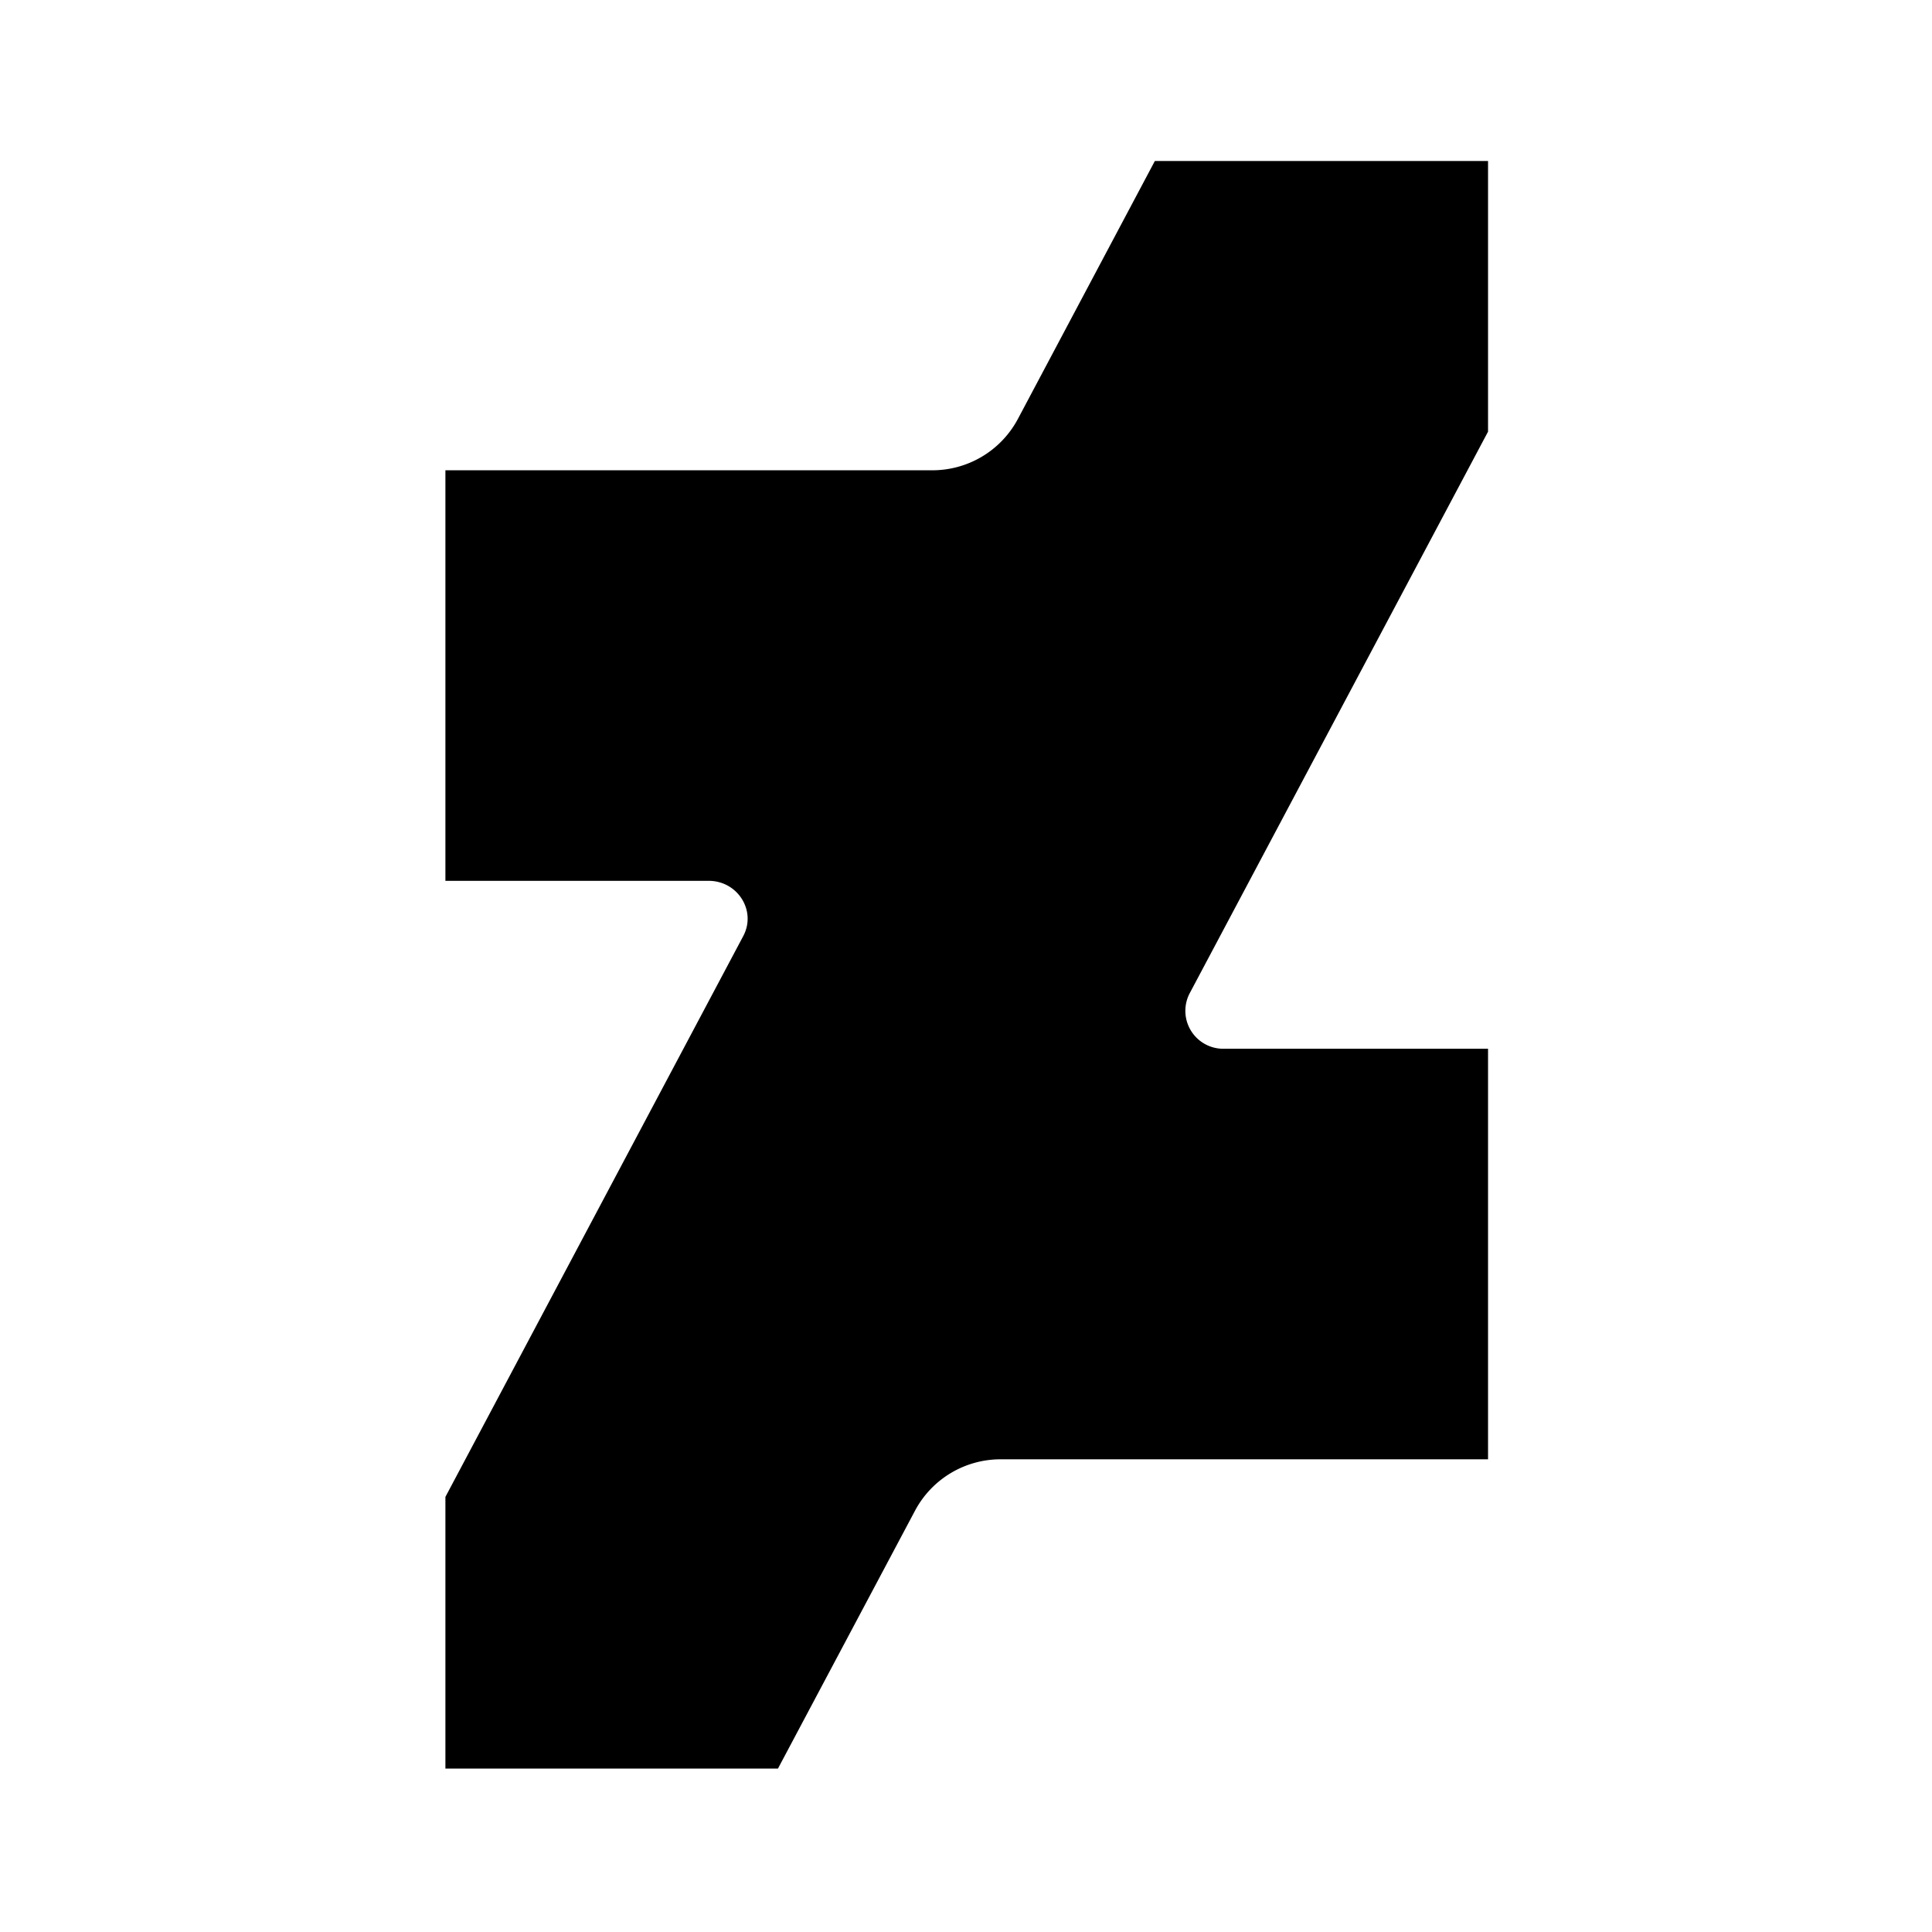 <svg xmlns="http://www.w3.org/2000/svg" viewBox="-5.5 -2 24 24" preserveAspectRatio="xMinYMin" focusable="false">
  <path d="M12.985 0H8.846L7.141 3.211a1.204 1.204 0 01-1.066.631H.033v5.1h3.27c.362 0 .596.373.43.686l-3.7 6.967v3.375h4.131l1.706-3.21a1.204 1.204 0 011.066-.632h6.049v-5.1H9.707a.471.471 0 01-.43-.686l3.708-6.98V0z"/>
</svg>
